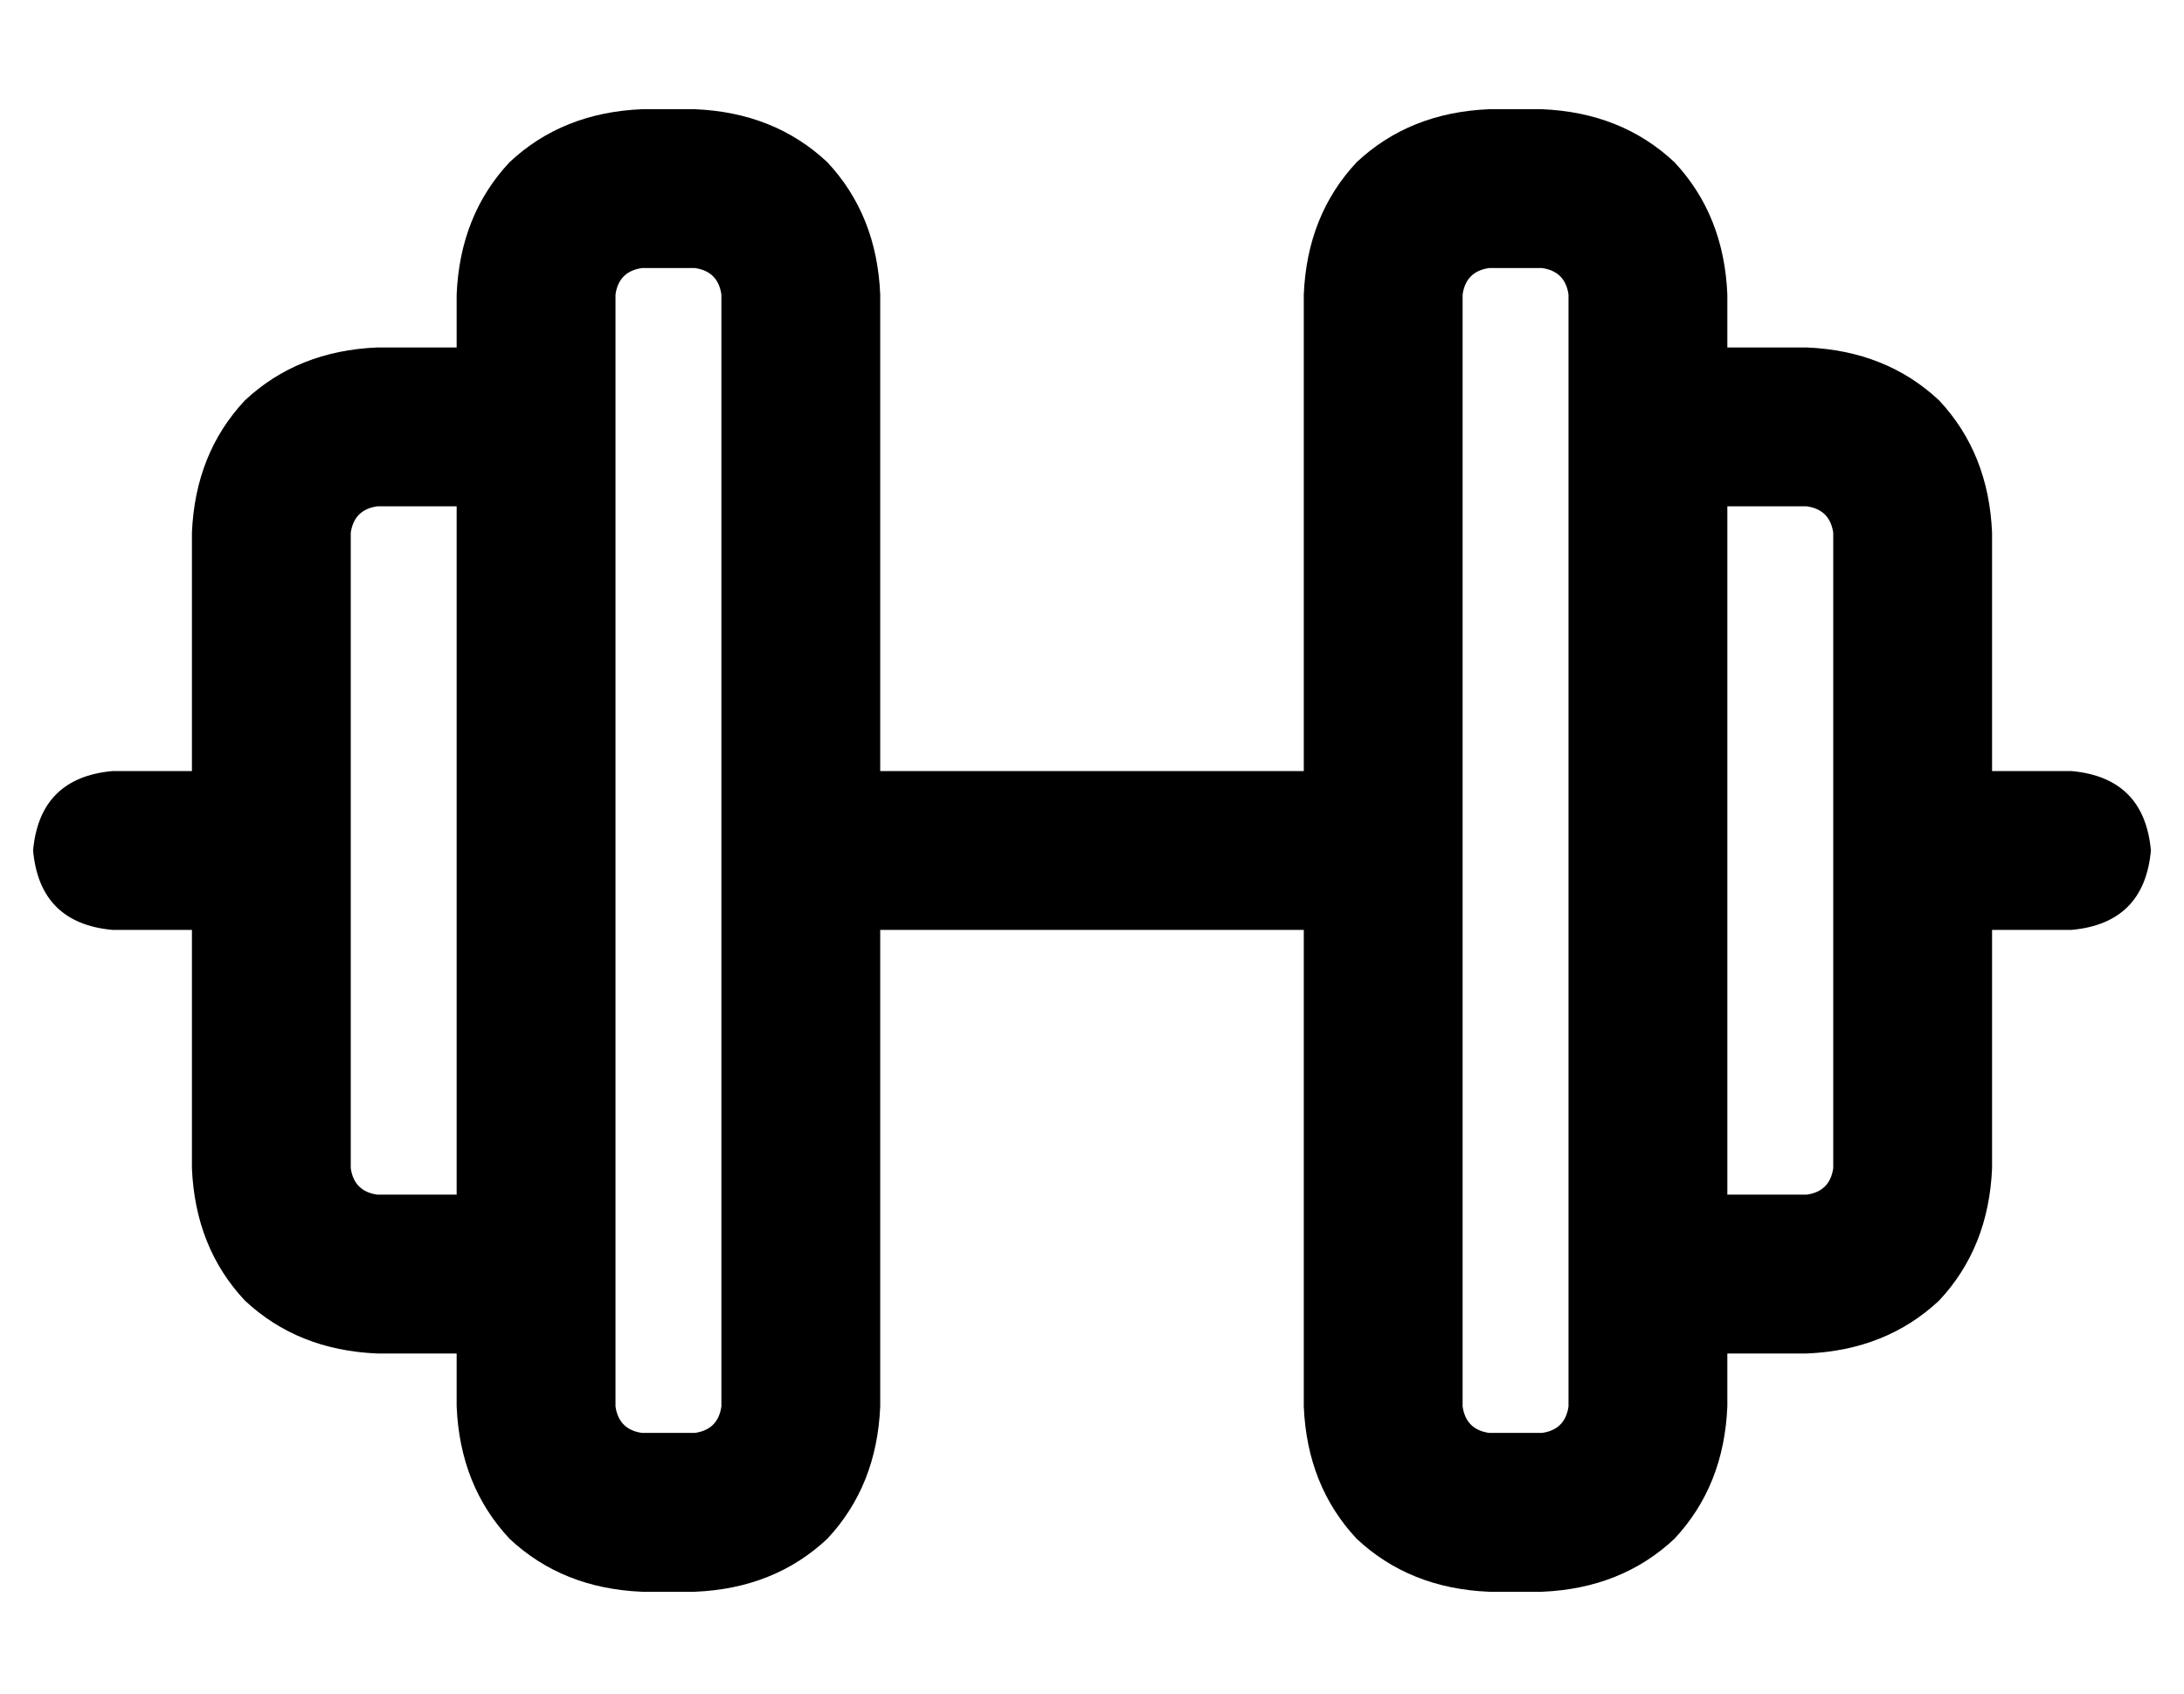 <?xml version="1.0" standalone="no"?>
<!DOCTYPE svg PUBLIC "-//W3C//DTD SVG 1.1//EN" "http://www.w3.org/Graphics/SVG/1.1/DTD/svg11.dtd" >
<svg xmlns="http://www.w3.org/2000/svg" xmlns:xlink="http://www.w3.org/1999/xlink" version="1.1" viewBox="-10 -40 660 512">
   <path fill="currentColor"
d="M128 49q1 -24 16 -40v0v0q16 -15 40 -16h16v0q24 1 40 16q15 16 16 40v144v0h128v0v-144v0q1 -24 16 -40q16 -15 40 -16h16v0q24 1 40 16q15 16 16 40v16v0h24v0q24 1 40 16q15 16 16 40v72v0h24v0q22 2 24 24q-2 22 -24 24h-24v0v72v0q-1 24 -16 40q-16 15 -40 16h-24v0
v16v0q-1 24 -16 40q-16 15 -40 16h-16v0q-24 -1 -40 -16q-15 -16 -16 -40v-144v0h-128v0v144v0q-1 24 -16 40q-16 15 -40 16h-16v0q-24 -1 -40 -16q-15 -16 -16 -40v-16v0h-24v0q-24 -1 -40 -16q-15 -16 -16 -40v-72v0h-24v0q-22 -2 -24 -24q2 -22 24 -24h24v0v-72v0
q1 -24 16 -40q16 -15 40 -16h24v0v-16v0zM176 65v24v-24v24v256v0v24v0v16v0q1 7 8 8h16v0q7 -1 8 -8v-336v0q-1 -7 -8 -8h-16v0q-7 1 -8 8v16v0zM128 113h-24h24h-24q-7 1 -8 8v192v0q1 7 8 8h24v0v-208v0zM464 345v-256v256v-256v-24v0v-16v0q-1 -7 -8 -8h-16v0q-7 1 -8 8
v336v0q1 7 8 8h16v0q7 -1 8 -8v-16v0v-24v0zM536 321q7 -1 8 -8v-192v0q-1 -7 -8 -8h-24v0v208v0h24v0z" />
</svg>
